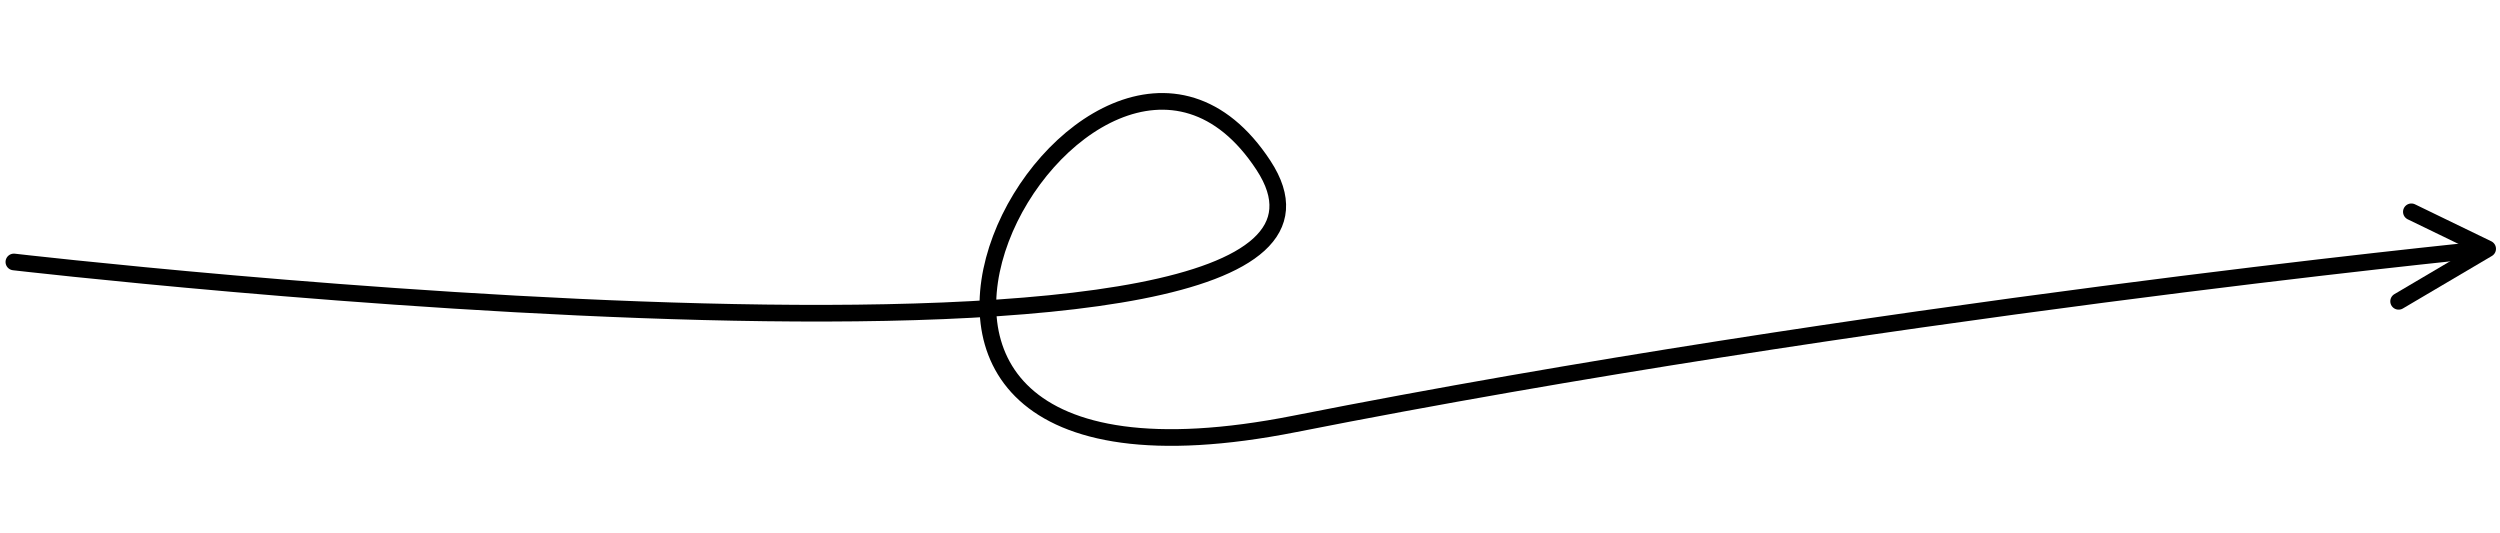 <svg width="300" height="64" viewBox="0 0 300 64" fill="none" xmlns="http://www.w3.org/2000/svg">
<path d="M287.835 36.158L298.518 29.855L289.364 25.418" stroke="black" stroke-width="2" stroke-linecap="round" stroke-linejoin="round"/>
<path d="M1.665 31.436C1.665 31.436 172.177 51.216 151.612 19.834C131.046 -11.547 86.898 64.407 155.366 50.868C223.834 37.329 297.606 29.989 297.606 29.989" stroke="black" stroke-width="2" stroke-linecap="round" stroke-linejoin="round"/>
</svg>
